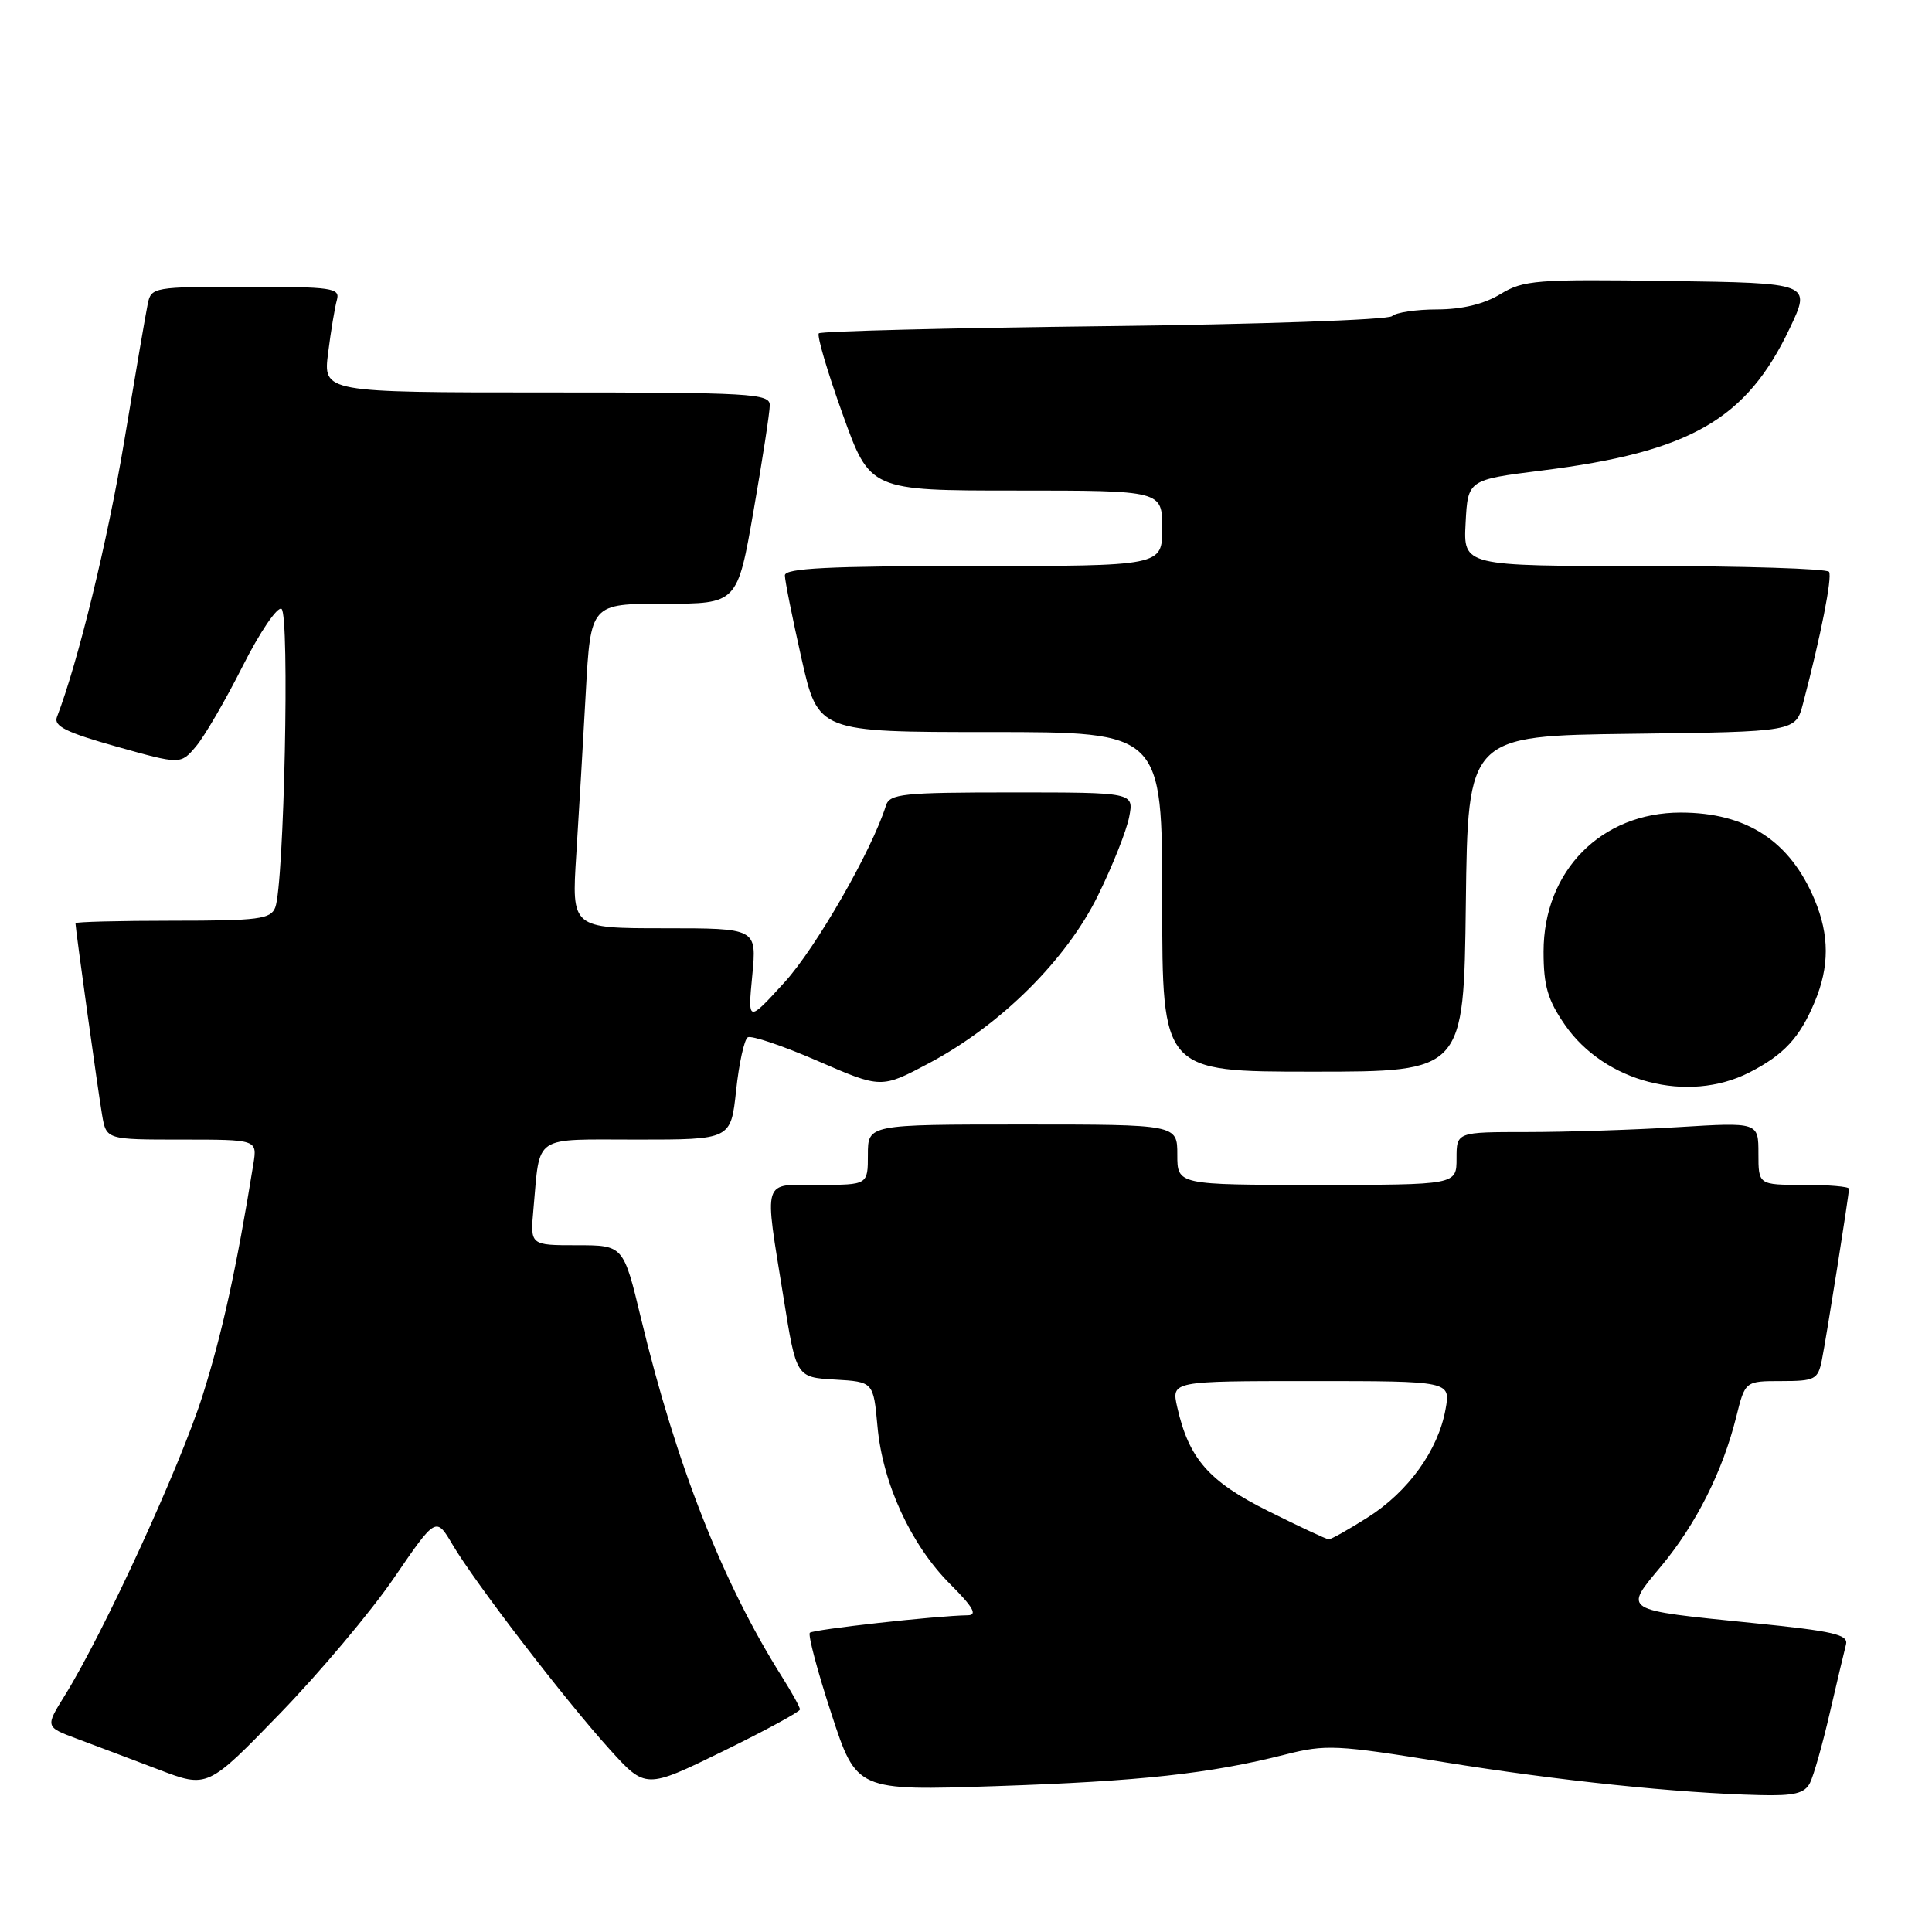 <?xml version="1.0" encoding="UTF-8" standalone="no"?>
<!DOCTYPE svg PUBLIC "-//W3C//DTD SVG 1.1//EN" "http://www.w3.org/Graphics/SVG/1.1/DTD/svg11.dtd" >
<svg xmlns="http://www.w3.org/2000/svg" xmlns:xlink="http://www.w3.org/1999/xlink" version="1.1" viewBox="0 0 256 256">
 <g >
 <path fill="currentColor"
d=" M 239.83 236.25 C 240.32 235.29 241.50 231.12 242.45 227.00 C 243.41 222.88 244.37 218.79 244.60 217.92 C 244.96 216.60 243.02 216.14 232.28 215.06 C 214.74 213.28 215.12 213.52 220.15 207.48 C 224.75 201.95 228.27 194.94 230.06 187.75 C 231.24 183.00 231.24 183.00 236.04 183.00 C 240.48 183.00 240.88 182.79 241.40 180.25 C 242.00 177.27 245.00 158.35 245.00 157.51 C 245.00 157.23 242.30 157.00 239.00 157.00 C 233.00 157.00 233.00 157.00 233.00 152.85 C 233.00 148.70 233.00 148.70 222.34 149.35 C 216.48 149.71 207.48 150.00 202.34 150.00 C 193.00 150.00 193.00 150.00 193.00 153.50 C 193.00 157.00 193.00 157.00 174.50 157.00 C 156.00 157.00 156.00 157.00 156.00 153.00 C 156.00 149.00 156.00 149.00 135.50 149.00 C 115.00 149.00 115.00 149.00 115.00 153.00 C 115.00 157.00 115.00 157.00 108.50 157.00 C 100.88 157.00 101.24 155.85 103.83 172.00 C 105.51 182.50 105.51 182.50 110.62 182.80 C 115.73 183.10 115.73 183.10 116.27 188.99 C 116.95 196.56 120.70 204.70 125.90 209.90 C 128.94 212.94 129.55 214.01 128.25 214.03 C 124.09 214.09 107.76 215.91 107.31 216.35 C 107.04 216.63 108.32 221.45 110.16 227.07 C 113.50 237.29 113.50 237.29 132.00 236.67 C 151.11 236.03 160.32 235.02 170.29 232.49 C 175.68 231.12 177.09 231.19 191.29 233.49 C 206.42 235.94 222.30 237.60 233.21 237.86 C 237.74 237.97 239.12 237.64 239.83 236.25 Z  M 52.20 209.09 C 57.77 200.95 57.77 200.95 59.98 204.70 C 62.97 209.76 74.88 225.27 80.77 231.78 C 85.55 237.06 85.55 237.06 95.78 232.06 C 101.40 229.31 106.00 226.81 106.00 226.51 C 106.00 226.21 104.92 224.25 103.60 222.16 C 95.77 209.76 89.62 194.11 84.95 174.75 C 82.61 165.00 82.61 165.00 76.43 165.00 C 70.25 165.00 70.25 165.00 70.68 160.25 C 71.60 150.21 70.42 151.00 84.44 151.00 C 96.84 151.00 96.84 151.00 97.54 144.49 C 97.92 140.90 98.62 137.74 99.08 137.45 C 99.55 137.16 103.72 138.57 108.35 140.58 C 116.77 144.24 116.77 144.24 123.11 140.87 C 132.61 135.82 141.32 127.17 145.50 118.63 C 147.43 114.71 149.28 110.04 149.62 108.25 C 150.25 105.00 150.25 105.00 134.09 105.00 C 119.58 105.00 117.88 105.18 117.39 106.75 C 115.54 112.67 108.13 125.57 103.97 130.14 C 99.08 135.50 99.08 135.50 99.68 129.25 C 100.28 123.00 100.28 123.00 88.01 123.00 C 75.74 123.00 75.74 123.00 76.36 113.25 C 76.70 107.89 77.27 98.21 77.62 91.75 C 78.27 80.00 78.27 80.00 87.99 80.00 C 97.70 80.00 97.70 80.00 99.85 67.69 C 101.03 60.92 102.00 54.62 102.00 53.69 C 102.00 52.14 99.53 52.00 72.41 52.00 C 42.81 52.00 42.81 52.00 43.48 46.75 C 43.84 43.86 44.37 40.71 44.64 39.75 C 45.09 38.15 44.06 38.00 32.59 38.00 C 20.38 38.00 20.03 38.06 19.58 40.25 C 19.32 41.49 17.92 49.68 16.46 58.46 C 14.26 71.67 10.34 87.75 7.54 95.02 C 7.09 96.22 8.80 97.06 15.45 98.93 C 23.93 101.31 23.93 101.31 25.97 98.90 C 27.09 97.58 29.87 92.80 32.15 88.28 C 34.43 83.76 36.75 80.34 37.30 80.68 C 38.40 81.36 37.65 117.23 36.47 120.25 C 35.87 121.79 34.25 122.00 22.89 122.00 C 15.80 122.00 10.00 122.15 10.00 122.33 C 10.00 123.06 13.01 144.73 13.53 147.75 C 14.09 151.00 14.09 151.00 24.09 151.00 C 34.09 151.00 34.09 151.00 33.57 154.25 C 31.34 168.06 29.43 176.76 26.83 184.96 C 23.86 194.33 13.68 216.47 8.58 224.67 C 5.99 228.83 5.99 228.83 10.24 230.41 C 12.58 231.28 17.42 233.11 21.00 234.47 C 27.50 236.95 27.50 236.95 37.06 227.09 C 42.32 221.67 49.14 213.57 52.20 209.09 Z  M 231.79 142.11 C 236.37 139.77 238.48 137.50 240.46 132.75 C 242.42 128.07 242.41 123.92 240.45 119.23 C 237.19 111.43 231.44 107.68 222.72 107.67 C 212.17 107.66 204.53 115.40 204.53 126.10 C 204.53 130.64 205.08 132.50 207.36 135.80 C 212.63 143.41 223.66 146.25 231.79 142.11 Z  M 194.23 119.75 C 194.50 97.50 194.50 97.50 216.22 97.23 C 237.93 96.96 237.93 96.96 238.91 93.23 C 241.26 84.30 242.80 76.49 242.36 75.77 C 242.10 75.35 231.09 75.00 217.89 75.00 C 193.90 75.00 193.90 75.00 194.20 69.29 C 194.50 63.58 194.50 63.58 204.27 62.35 C 223.95 59.89 231.40 55.62 237.15 43.50 C 240.00 37.50 240.00 37.50 221.06 37.23 C 203.55 36.98 201.87 37.11 198.81 38.97 C 196.65 40.29 193.75 40.99 190.45 41.00 C 187.67 41.00 184.97 41.40 184.45 41.89 C 183.93 42.38 166.74 42.98 146.26 43.22 C 125.77 43.46 108.78 43.89 108.50 44.17 C 108.22 44.45 109.63 49.25 111.64 54.84 C 115.28 65.00 115.28 65.00 134.64 65.00 C 154.00 65.00 154.00 65.00 154.00 70.00 C 154.00 75.00 154.00 75.00 129.00 75.00 C 109.78 75.00 104.00 75.29 104.00 76.24 C 104.00 76.92 104.99 81.87 106.20 87.24 C 108.40 97.00 108.40 97.00 131.20 97.00 C 154.00 97.00 154.00 97.00 154.00 119.50 C 154.00 142.00 154.00 142.00 173.98 142.00 C 193.96 142.00 193.96 142.00 194.23 119.75 Z  M 168.04 200.22 C 160.17 196.30 157.53 193.28 155.99 186.46 C 155.21 183.00 155.21 183.00 173.72 183.00 C 192.22 183.00 192.22 183.00 191.54 186.75 C 190.57 192.15 186.60 197.66 181.25 201.05 C 178.70 202.67 176.36 203.99 176.05 203.97 C 175.75 203.95 172.14 202.27 168.04 200.22 Z "/>
</g>
</svg>